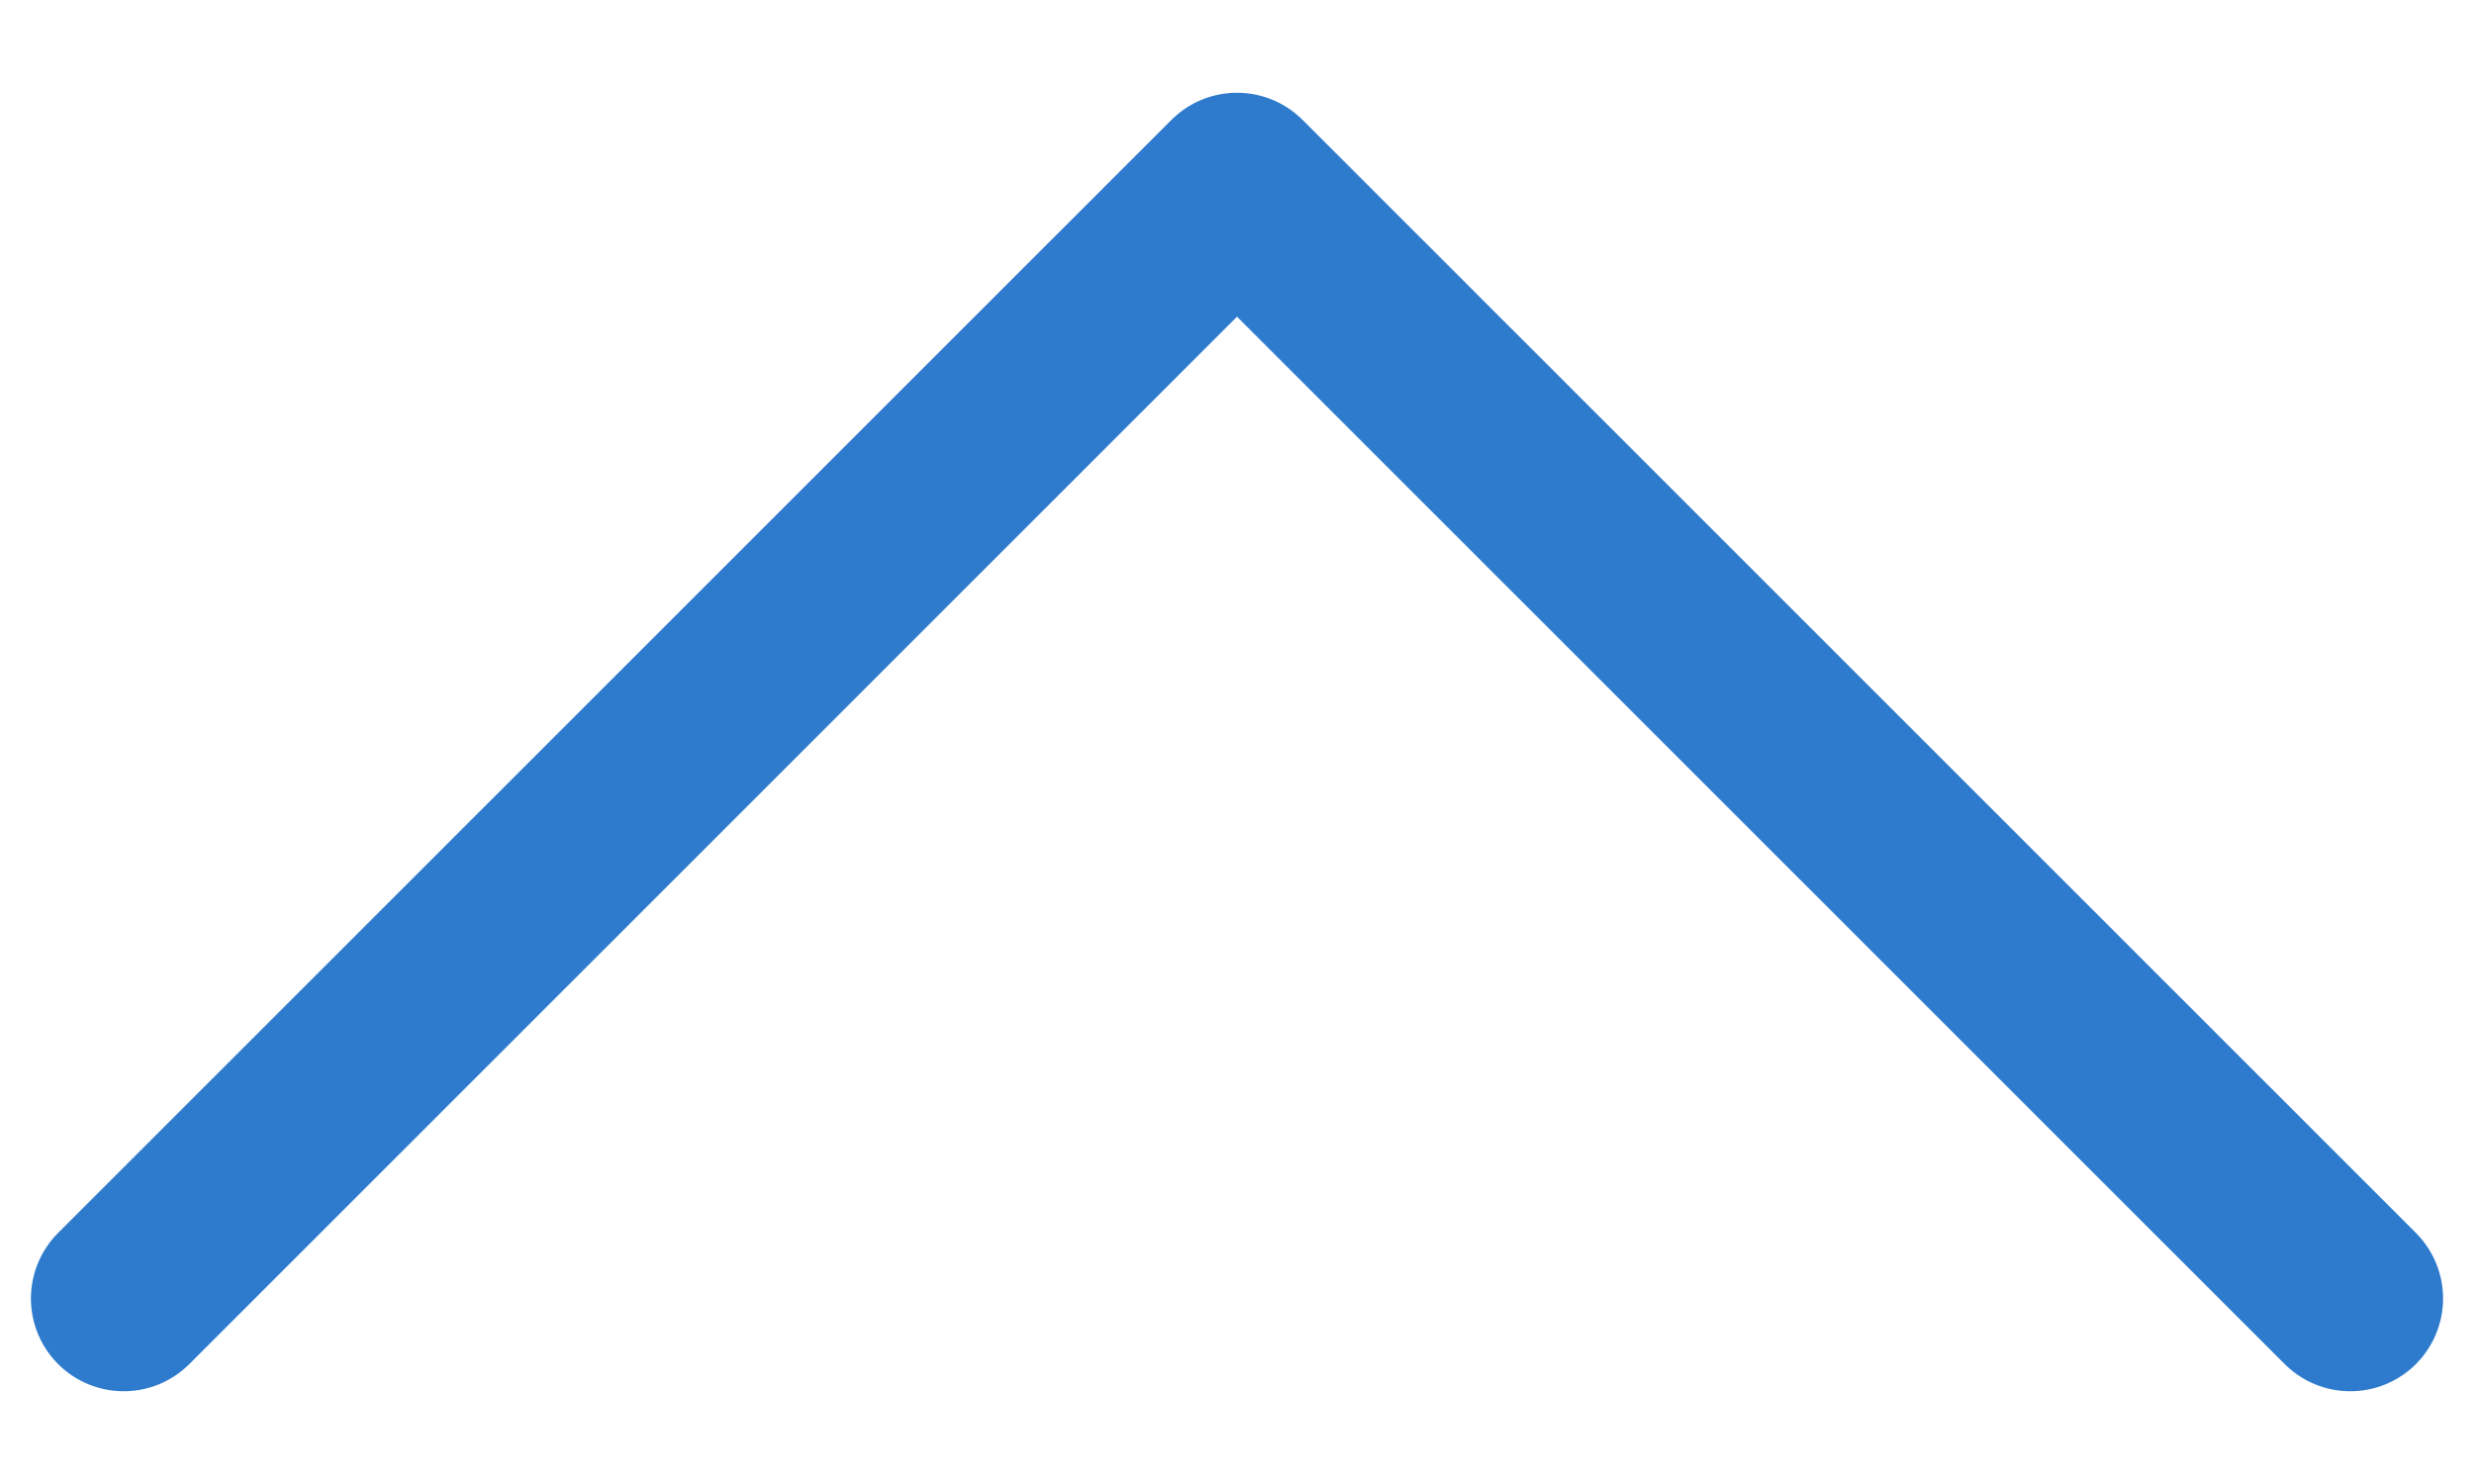 <svg width="20" height="12" viewBox="0 0 20 12" fill="none" xmlns="http://www.w3.org/2000/svg">
<path d="M19 10.5L10 1.5L1 10.5" stroke="#2E7BCD" stroke-width="1.5" stroke-linecap="round" stroke-linejoin="round"/>
</svg>
